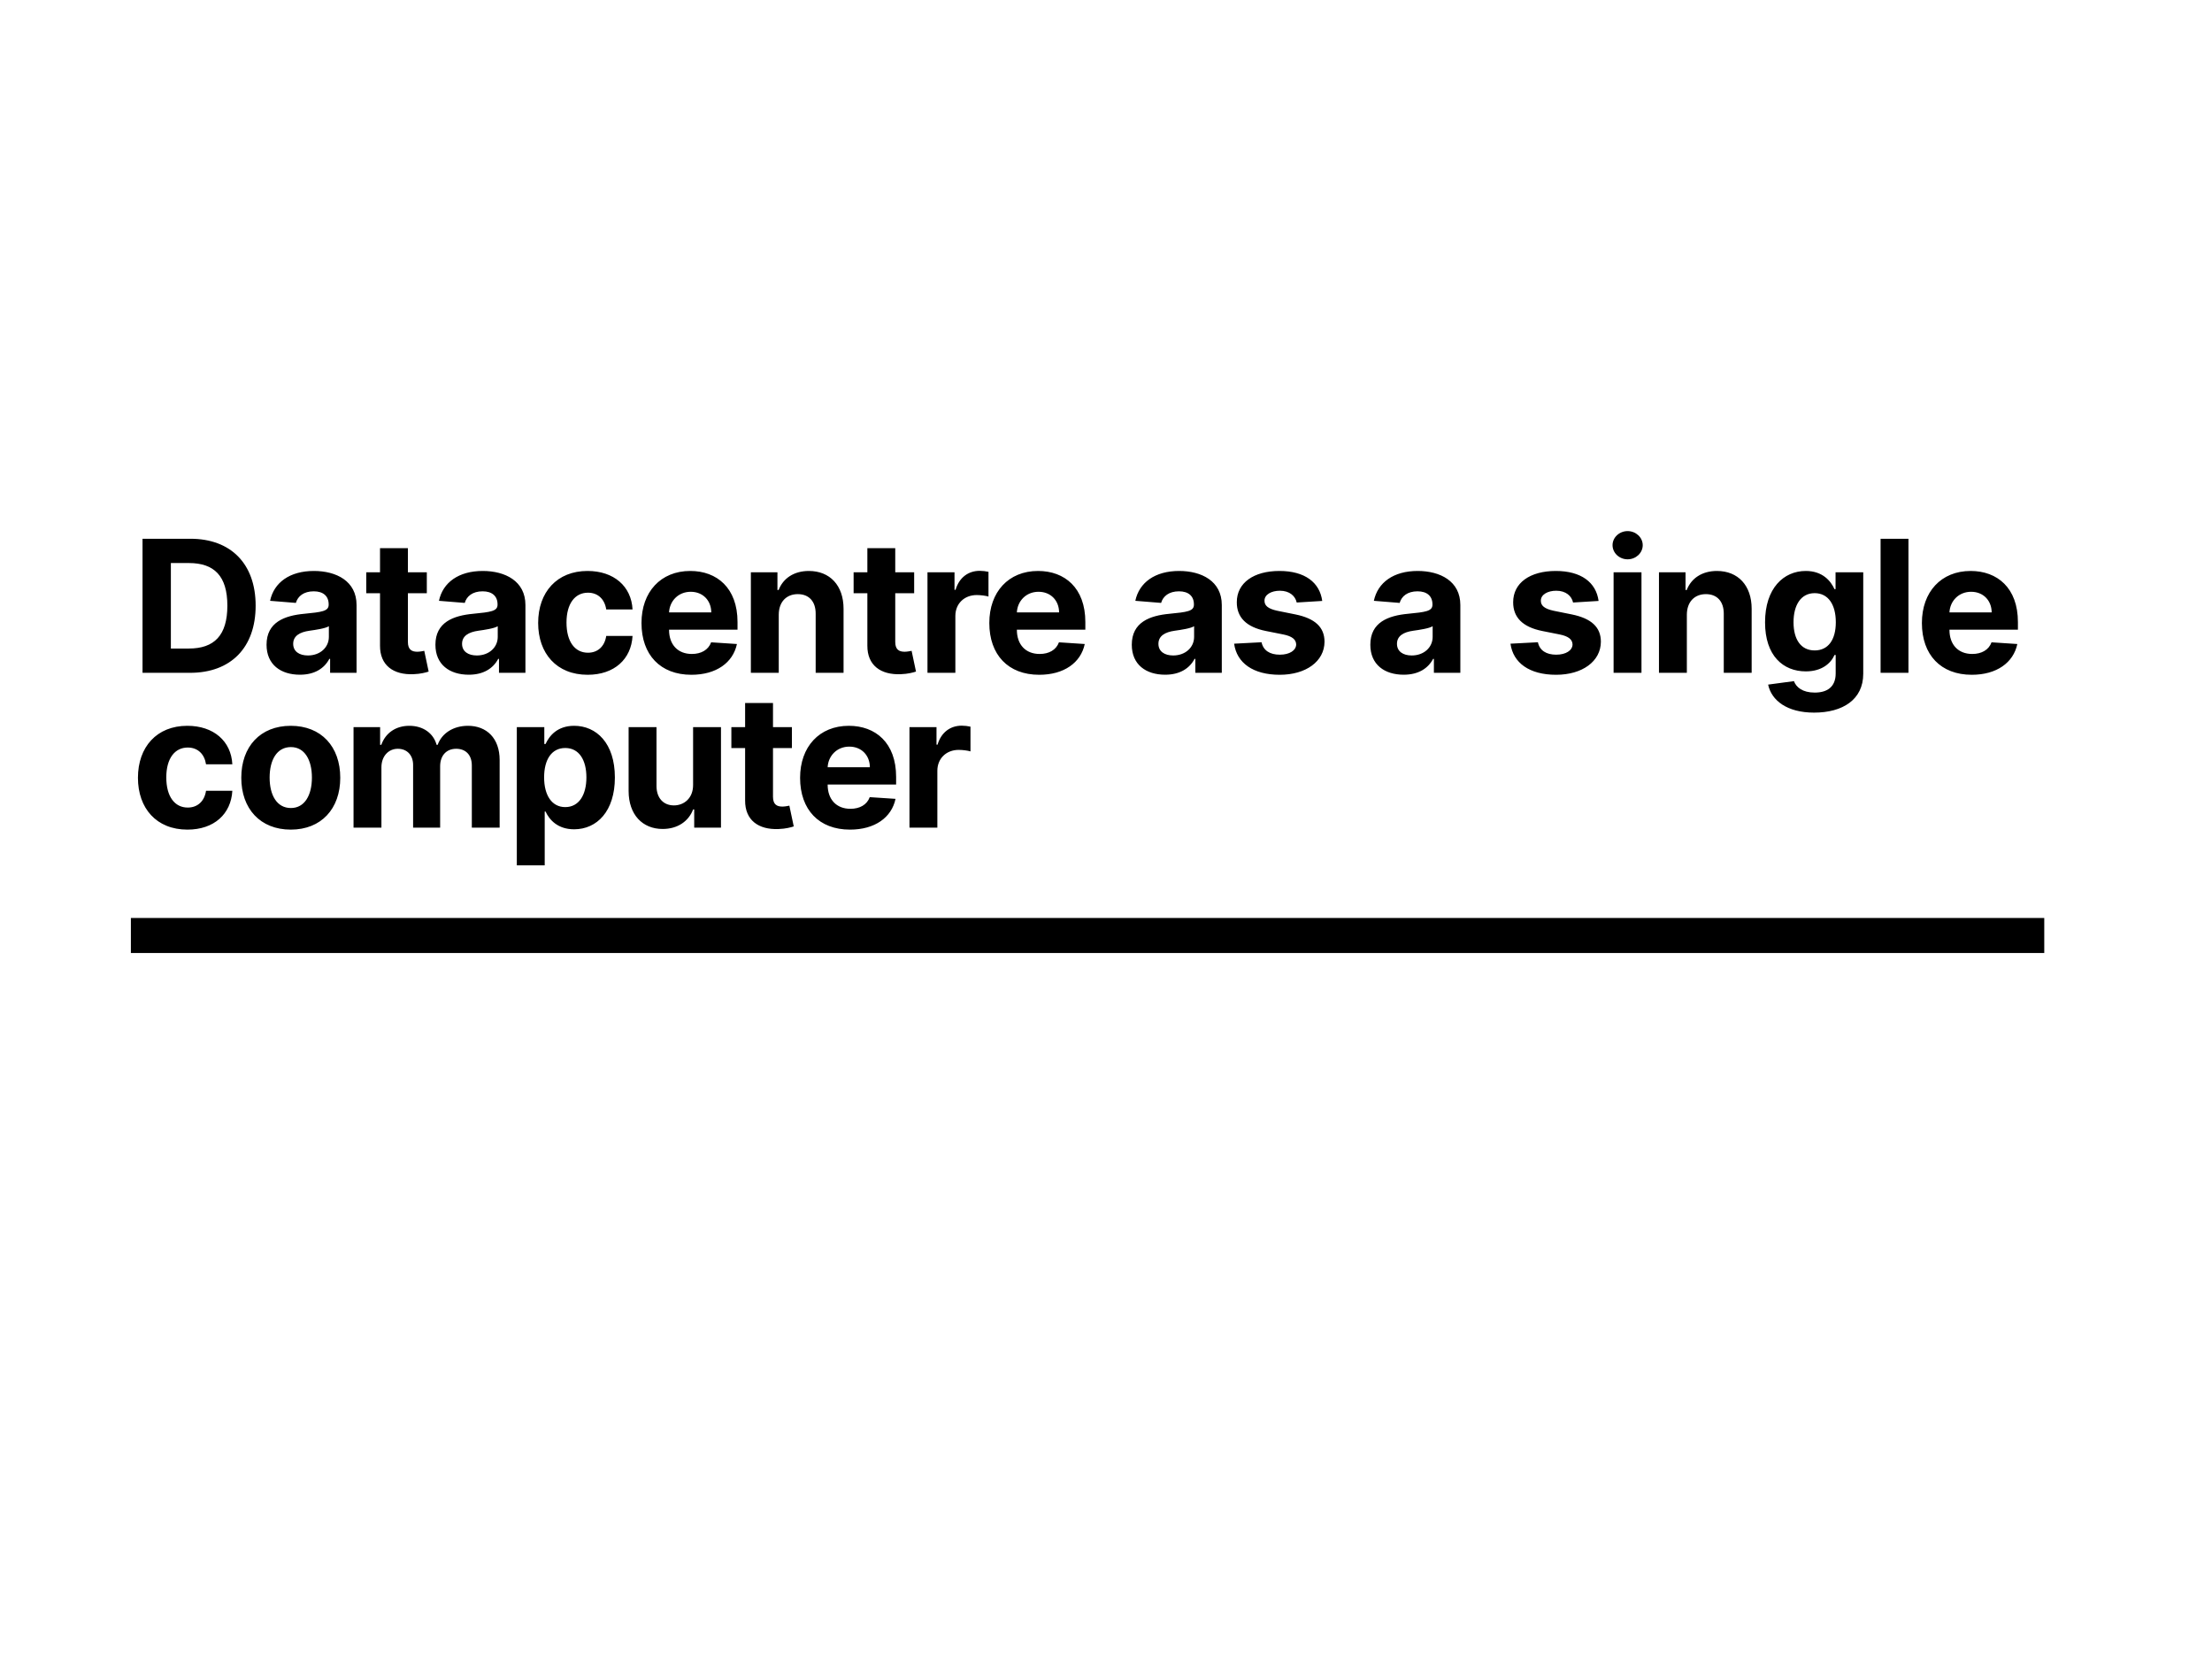 <svg width="1200" height="900" viewBox="0 0 1200 900" fill="none" xmlns="http://www.w3.org/2000/svg">
<rect width="1200" height="900" fill="white"/>
<path d="M103.102 365C125.261 365 138.685 351.293 138.685 328.565C138.685 305.909 125.261 292.273 103.315 292.273H77.321V365H103.102ZM92.697 351.825V305.447H102.499C116.135 305.447 123.344 312.408 123.344 328.565C123.344 344.794 116.135 351.825 102.463 351.825H92.697ZM162.713 366.03C170.774 366.03 175.994 362.514 178.658 357.436H179.084V365H193.431V328.21C193.431 315.213 182.422 309.744 170.277 309.744C157.209 309.744 148.615 315.994 146.52 325.938L160.512 327.074C161.541 323.452 164.773 320.788 170.206 320.788C175.355 320.788 178.303 323.381 178.303 327.855V328.068C178.303 331.584 174.574 332.045 165.093 332.969C154.297 333.963 144.602 337.585 144.602 349.766C144.602 360.561 152.308 366.03 162.713 366.03ZM167.046 355.589C162.394 355.589 159.056 353.423 159.056 349.268C159.056 345.007 162.571 342.912 167.898 342.166C171.2 341.705 176.598 340.923 178.409 339.716V345.504C178.409 351.222 173.686 355.589 167.046 355.589ZM231.548 310.455H221.285V297.386H206.158V310.455H198.7V321.818H206.158V350.227C206.087 360.916 213.366 366.207 224.339 365.746C228.246 365.604 231.016 364.822 232.543 364.325L230.163 353.068C229.418 353.21 227.82 353.565 226.399 353.565C223.381 353.565 221.285 352.429 221.285 348.239V321.818H231.548V310.455ZM254.325 366.03C262.386 366.03 267.606 362.514 270.27 357.436H270.696V365H285.042V328.21C285.042 315.213 274.034 309.744 261.889 309.744C248.821 309.744 240.227 315.994 238.132 325.938L252.123 327.074C253.153 323.452 256.385 320.788 261.818 320.788C266.967 320.788 269.915 323.381 269.915 327.855V328.068C269.915 331.584 266.186 332.045 256.704 332.969C245.909 333.963 236.214 337.585 236.214 349.766C236.214 360.561 243.92 366.03 254.325 366.03ZM258.657 355.589C254.005 355.589 250.667 353.423 250.667 349.268C250.667 345.007 254.183 342.912 259.51 342.166C262.812 341.705 268.21 340.923 270.021 339.716V345.504C270.021 351.222 265.298 355.589 258.657 355.589ZM318.792 366.065C333.316 366.065 342.443 357.543 343.153 345.007H328.877C327.99 350.831 324.154 354.098 318.97 354.098C311.903 354.098 307.322 348.168 307.322 337.727C307.322 327.429 311.939 321.534 318.97 321.534C324.51 321.534 328.061 325.192 328.877 330.625H343.153C342.514 318.018 332.961 309.744 318.721 309.744C302.173 309.744 291.946 321.214 291.946 337.94C291.946 354.524 301.995 366.065 318.792 366.065ZM375.065 366.065C388.559 366.065 397.65 359.496 399.781 349.375L385.79 348.452C384.263 352.607 380.356 354.773 375.314 354.773C367.75 354.773 362.956 349.766 362.956 341.634V341.598H400.101V337.443C400.101 318.906 388.879 309.744 374.461 309.744C358.41 309.744 348.005 321.143 348.005 337.976C348.005 355.27 358.268 366.065 375.065 366.065ZM362.956 332.223C363.275 326.009 367.998 321.037 374.71 321.037C381.28 321.037 385.825 325.724 385.861 332.223H362.956ZM422.469 333.466C422.505 326.435 426.695 322.315 432.803 322.315C438.875 322.315 442.533 326.293 442.497 332.969V365H457.625V330.27C457.625 317.557 450.168 309.744 438.804 309.744C430.708 309.744 424.848 313.722 422.398 320.078H421.759V310.455H407.341V365H422.469V333.466ZM495.929 310.455H485.667V297.386H470.539V310.455H463.081V321.818H470.539V350.227C470.468 360.916 477.748 366.207 488.721 365.746C492.627 365.604 495.397 364.822 496.924 364.325L494.545 353.068C493.799 353.21 492.201 353.565 490.78 353.565C487.762 353.565 485.667 352.429 485.667 348.239V321.818H495.929V310.455ZM503.152 365H518.28V334.141C518.28 327.429 523.181 322.812 529.857 322.812C531.952 322.812 534.828 323.168 536.249 323.629V310.206C534.899 309.886 533.017 309.673 531.49 309.673C525.382 309.673 520.375 313.224 518.387 319.972H517.818V310.455H503.152V365ZM563.758 366.065C577.252 366.065 586.343 359.496 588.473 349.375L574.482 348.452C572.955 352.607 569.049 354.773 564.006 354.773C556.442 354.773 551.648 349.766 551.648 341.634V341.598H588.793V337.443C588.793 318.906 577.571 309.744 563.154 309.744C547.103 309.744 536.698 321.143 536.698 337.976C536.698 355.27 546.961 366.065 563.758 366.065ZM551.648 332.223C551.968 326.009 556.691 321.037 563.402 321.037C569.972 321.037 574.518 325.724 574.553 332.223H551.648ZM632.101 366.03C640.162 366.03 645.382 362.514 648.045 357.436H648.471V365H662.818V328.21C662.818 315.213 651.809 309.744 639.664 309.744C626.596 309.744 618.003 315.994 615.907 325.938L629.899 327.074C630.929 323.452 634.16 320.788 639.593 320.788C644.743 320.788 647.69 323.381 647.69 327.855V328.068C647.69 331.584 643.961 332.045 634.48 332.969C623.684 333.963 613.99 337.585 613.99 349.766C613.99 360.561 621.696 366.03 632.101 366.03ZM636.433 355.589C631.781 355.589 628.443 353.423 628.443 349.268C628.443 345.007 631.959 342.912 637.285 342.166C640.588 341.705 645.985 340.923 647.797 339.716V345.504C647.797 351.222 643.074 355.589 636.433 355.589ZM717.306 326.009C715.957 315.959 707.86 309.744 694.082 309.744C680.126 309.744 670.929 316.207 670.964 326.719C670.929 334.886 676.078 340.178 686.731 342.308L696.177 344.19C700.936 345.149 703.102 346.889 703.173 349.624C703.102 352.855 699.586 355.163 694.295 355.163C688.897 355.163 685.311 352.855 684.387 348.416L669.508 349.197C670.929 359.638 679.806 366.065 694.26 366.065C708.393 366.065 718.514 358.857 718.549 348.097C718.514 340.213 713.365 335.49 702.782 333.324L692.91 331.335C687.832 330.234 685.95 328.494 685.985 325.866C685.95 322.599 689.643 320.469 694.331 320.469C699.586 320.469 702.711 323.345 703.457 326.861L717.306 326.009ZM761.511 366.03C769.572 366.03 774.792 362.514 777.455 357.436H777.881V365H792.228V328.21C792.228 315.213 781.219 309.744 769.074 309.744C756.006 309.744 747.413 315.994 745.317 325.938L759.309 327.074C760.339 323.452 763.57 320.788 769.003 320.788C774.153 320.788 777.1 323.381 777.1 327.855V328.068C777.1 331.584 773.371 332.045 763.89 332.969C753.094 333.963 743.4 337.585 743.4 349.766C743.4 360.561 751.106 366.03 761.511 366.03ZM765.843 355.589C761.191 355.589 757.853 353.423 757.853 349.268C757.853 345.007 761.368 342.912 766.695 342.166C769.998 341.705 775.395 340.923 777.207 339.716V345.504C777.207 351.222 772.484 355.589 765.843 355.589ZM867.229 326.009C865.88 315.959 857.783 309.744 844.005 309.744C830.049 309.744 820.851 316.207 820.887 326.719C820.851 334.886 826.001 340.178 836.654 342.308L846.1 344.19C850.858 345.149 853.025 346.889 853.096 349.624C853.025 352.855 849.509 355.163 844.218 355.163C838.82 355.163 835.233 352.855 834.31 348.416L819.431 349.197C820.851 359.638 829.729 366.065 844.182 366.065C858.316 366.065 868.437 358.857 868.472 348.097C868.437 340.213 863.287 335.49 852.705 333.324L842.833 331.335C837.755 330.234 835.873 328.494 835.908 325.866C835.873 322.599 839.566 320.469 844.253 320.469C849.509 320.469 852.634 323.345 853.38 326.861L867.229 326.009ZM875.367 365H890.494V310.455H875.367V365ZM882.966 303.423C887.476 303.423 891.169 299.979 891.169 295.753C891.169 291.562 887.476 288.118 882.966 288.118C878.492 288.118 874.798 291.562 874.798 295.753C874.798 299.979 878.492 303.423 882.966 303.423ZM915.109 333.466C915.144 326.435 919.335 322.315 925.443 322.315C931.515 322.315 935.173 326.293 935.137 332.969V365H950.265V330.27C950.265 317.557 942.808 309.744 931.444 309.744C923.348 309.744 917.488 313.722 915.038 320.078H914.399V310.455H899.981V365H915.109V333.466ZM984.13 386.591C999.72 386.591 1010.8 379.489 1010.8 365.533V310.455H995.778V319.616H995.21C993.186 315.178 988.747 309.744 979.62 309.744C967.653 309.744 957.532 319.048 957.532 337.621C957.532 355.767 967.369 364.219 979.656 364.219C988.356 364.219 993.221 359.851 995.21 355.341H995.849V365.32C995.849 372.812 991.055 375.724 984.485 375.724C977.809 375.724 974.436 372.812 973.193 369.51L959.201 371.392C961.012 379.986 969.429 386.591 984.13 386.591ZM984.45 352.855C977.028 352.855 972.98 346.96 972.98 337.55C972.98 328.281 976.957 321.783 984.45 321.783C991.801 321.783 995.92 327.997 995.92 337.55C995.92 347.173 991.73 352.855 984.45 352.855ZM1035.33 292.273H1020.21V365H1035.33V292.273ZM1069.68 366.065C1083.17 366.065 1092.26 359.496 1094.39 349.375L1080.4 348.452C1078.88 352.607 1074.97 354.773 1069.93 354.773C1062.36 354.773 1057.57 349.766 1057.57 341.634V341.598H1094.71V337.443C1094.71 318.906 1083.49 309.744 1069.07 309.744C1053.02 309.744 1042.62 321.143 1042.62 337.976C1042.62 355.27 1052.88 366.065 1069.68 366.065ZM1057.57 332.223C1057.89 326.009 1062.61 321.037 1069.32 321.037C1075.89 321.037 1080.44 325.724 1080.47 332.223H1057.57ZM101.682 450.065C116.206 450.065 125.332 441.543 126.043 429.007H111.767C110.879 434.831 107.044 438.098 101.859 438.098C94.793 438.098 90.212 432.168 90.212 421.727C90.212 411.429 94.828 405.534 101.859 405.534C107.399 405.534 110.95 409.192 111.767 414.625H126.043C125.403 402.018 115.851 393.744 101.611 393.744C85.062 393.744 74.835 405.214 74.835 421.94C74.835 438.524 84.885 450.065 101.682 450.065ZM157.742 450.065C174.29 450.065 184.588 438.737 184.588 421.94C184.588 405.037 174.29 393.744 157.742 393.744C141.193 393.744 130.895 405.037 130.895 421.94C130.895 438.737 141.193 450.065 157.742 450.065ZM157.813 438.347C150.178 438.347 146.271 431.351 146.271 421.834C146.271 412.317 150.178 405.286 157.813 405.286C165.306 405.286 169.212 412.317 169.212 421.834C169.212 431.351 165.306 438.347 157.813 438.347ZM191.793 449H206.921V416.259C206.921 410.222 210.756 406.209 215.799 406.209C220.771 406.209 224.109 409.618 224.109 414.98V449H238.775V415.69C238.775 410.044 242.006 406.209 247.511 406.209C252.34 406.209 255.962 409.227 255.962 415.3V449H271.055V412.317C271.055 400.491 264.023 393.744 253.867 393.744C245.877 393.744 239.663 397.828 237.425 404.078H236.857C235.117 397.757 229.542 393.744 222.049 393.744C214.698 393.744 209.123 397.651 206.85 404.078H206.211V394.455H191.793V449ZM280.373 469.455H295.501V440.264H295.962C298.057 444.81 302.638 449.888 311.445 449.888C323.874 449.888 333.569 440.051 333.569 421.798C333.569 403.048 323.448 393.744 311.481 393.744C302.354 393.744 297.986 399.178 295.962 403.616H295.287V394.455H280.373V469.455ZM295.181 421.727C295.181 411.997 299.3 405.783 306.651 405.783C314.144 405.783 318.121 412.281 318.121 421.727C318.121 431.244 314.073 437.849 306.651 437.849C299.371 437.849 295.181 431.457 295.181 421.727ZM376.001 425.776C376.037 433.091 371.029 436.926 365.596 436.926C359.879 436.926 356.186 432.913 356.15 426.486V394.455H341.022V429.185C341.058 441.933 348.515 449.71 359.488 449.71C367.691 449.71 373.586 445.484 376.037 439.092H376.605V449H391.129V394.455H376.001V425.776ZM429.611 394.455H419.348V381.386H404.22V394.455H396.763V405.818H404.22V434.227C404.149 444.916 411.429 450.207 422.402 449.746C426.308 449.604 429.078 448.822 430.605 448.325L428.226 437.068C427.48 437.21 425.882 437.565 424.461 437.565C421.443 437.565 419.348 436.429 419.348 432.239V405.818H429.611V394.455ZM461.105 450.065C474.6 450.065 483.691 443.496 485.821 433.375L471.83 432.452C470.303 436.607 466.397 438.773 461.354 438.773C453.79 438.773 448.996 433.766 448.996 425.634V425.598H486.141V421.443C486.141 402.906 474.919 393.744 460.502 393.744C444.451 393.744 434.046 405.143 434.046 421.976C434.046 439.27 444.309 450.065 461.105 450.065ZM448.996 416.223C449.316 410.009 454.039 405.037 460.75 405.037C467.32 405.037 471.865 409.724 471.901 416.223H448.996ZM493.382 449H508.509V418.141C508.509 411.429 513.41 406.812 520.086 406.812C522.181 406.812 525.058 407.168 526.478 407.629V394.206C525.129 393.886 523.247 393.673 521.72 393.673C515.612 393.673 510.605 397.224 508.616 403.972H508.048V394.455H493.382V449Z" fill="black"/>
<rect x="71" y="498" width="1038" height="19" fill="black"/>
</svg>
